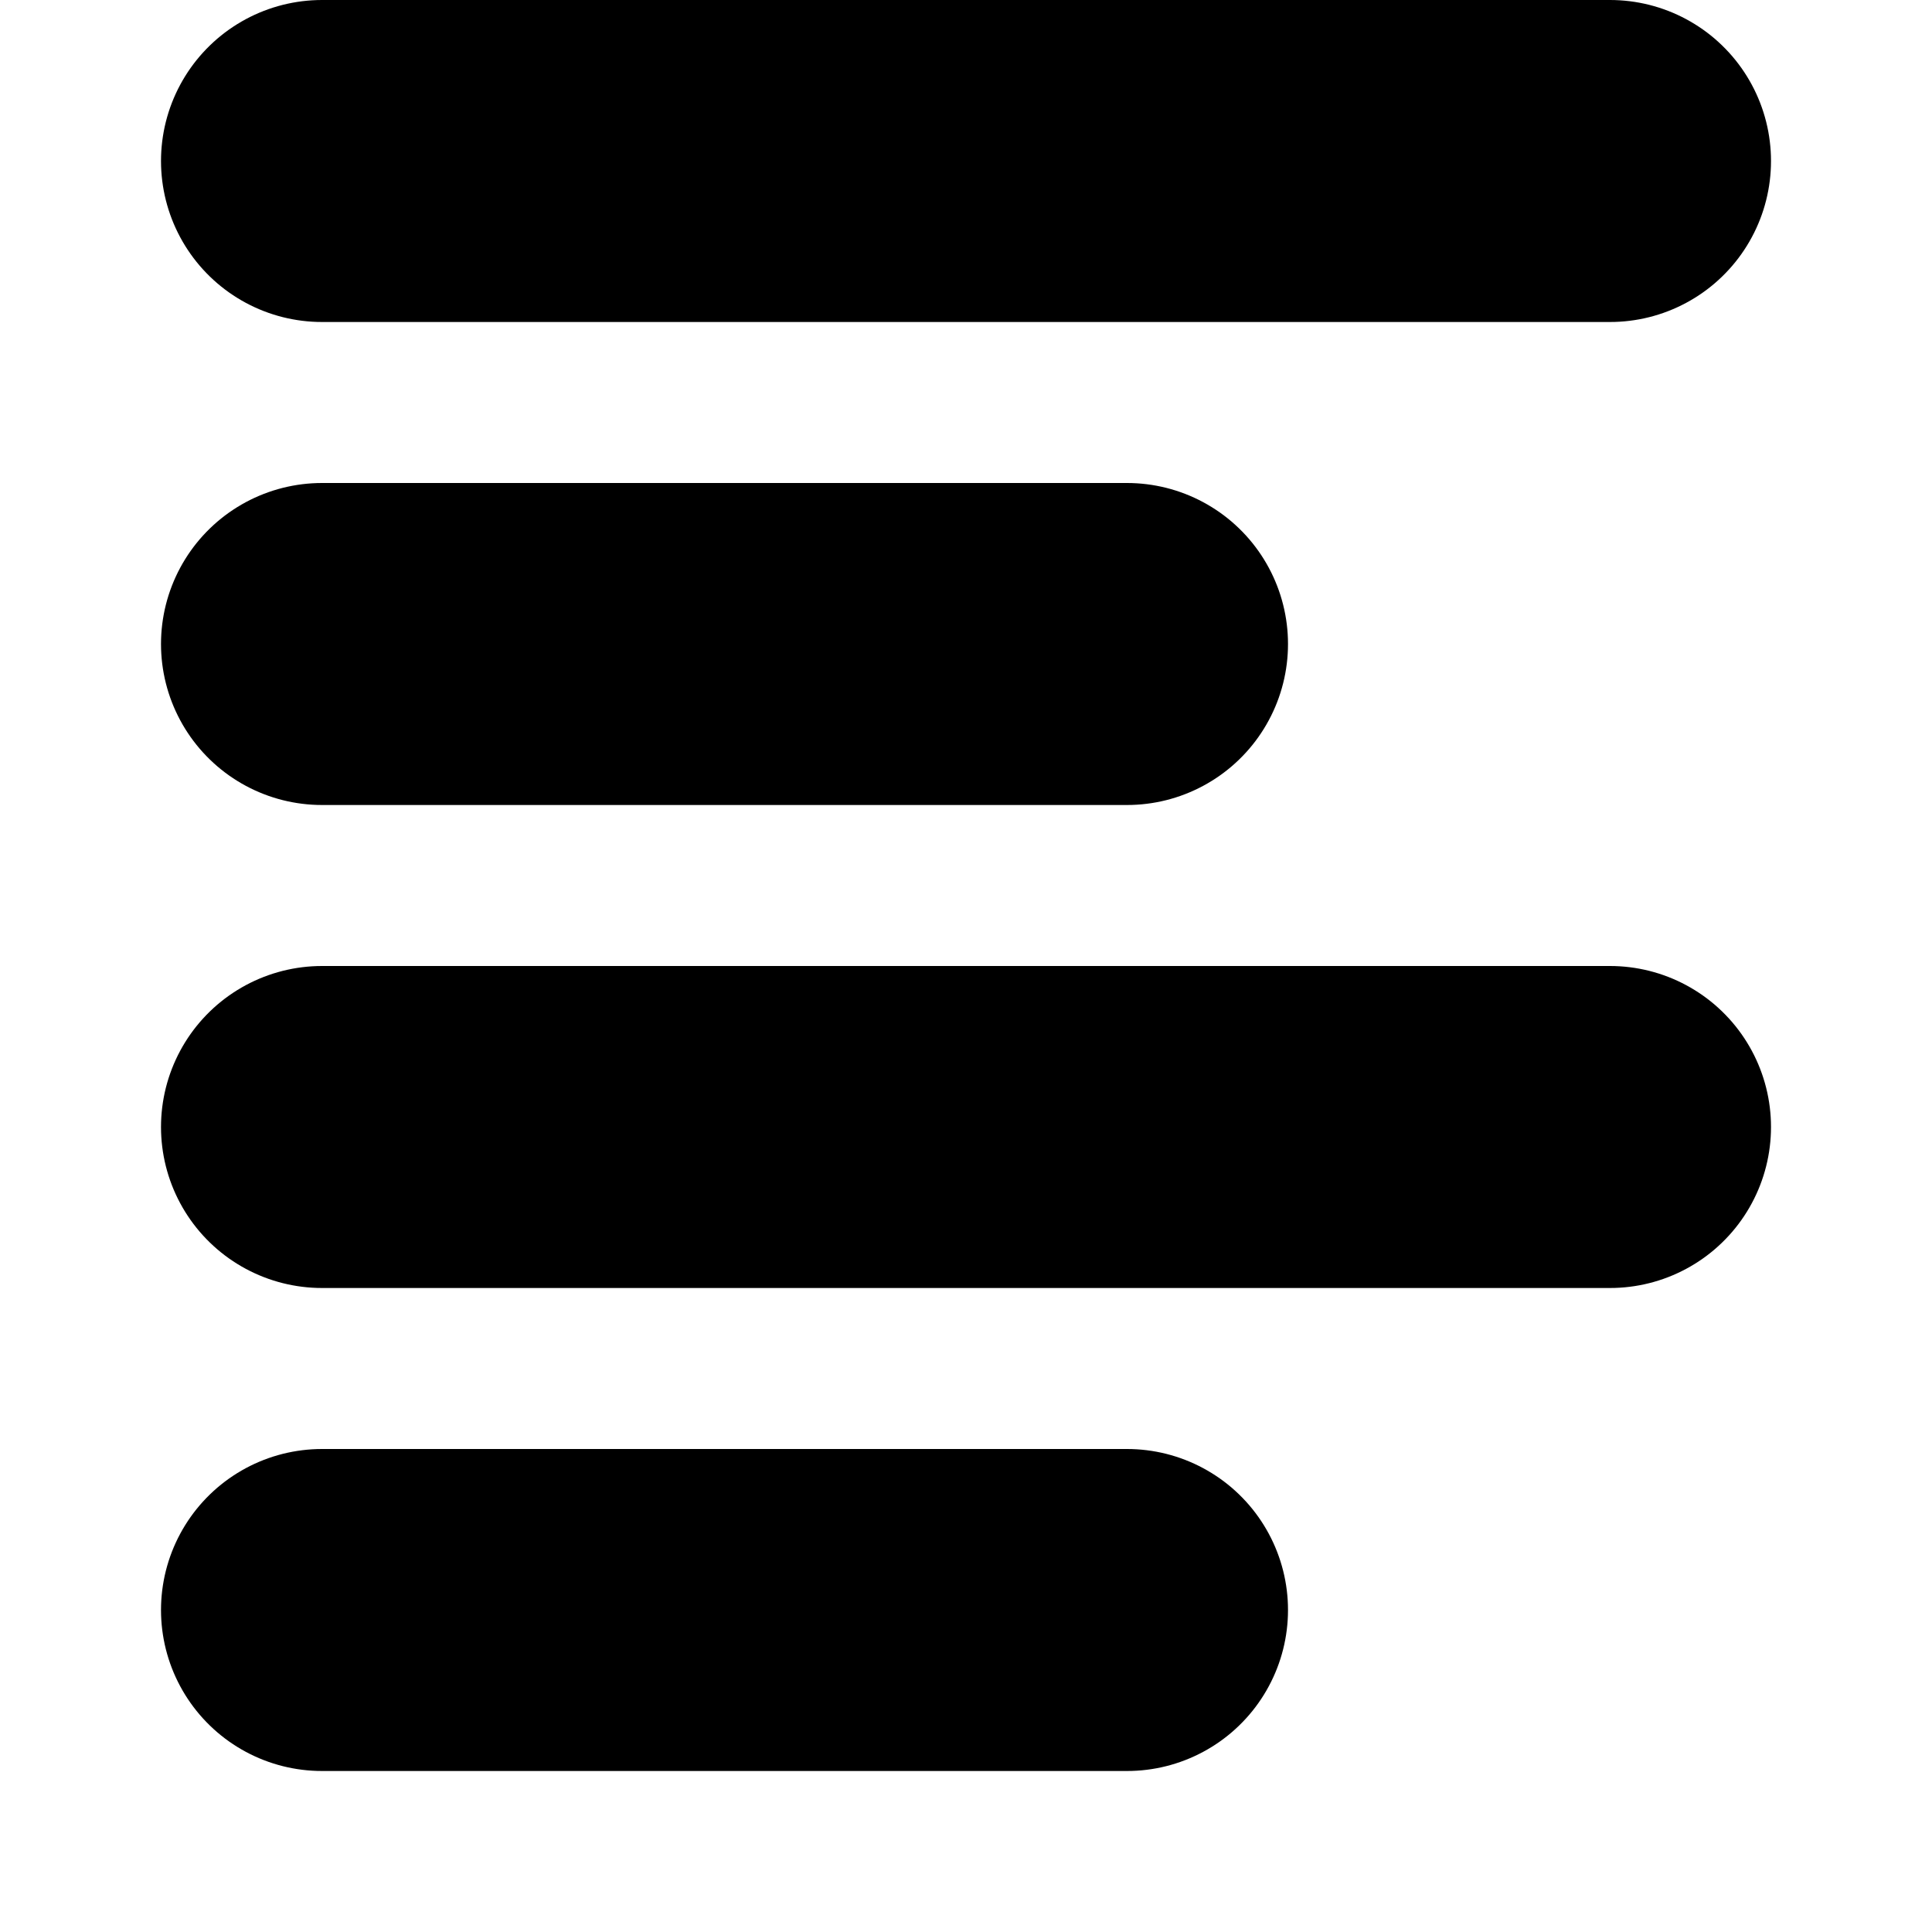 <svg xmlns="http://www.w3.org/2000/svg" width="1em" height="1em" viewBox="0 0 12 12"><path fill="currentColor" stroke="currentColor" stroke-linecap="round" stroke-width="2" d="M2 1h8M2 4h5M2 7h8m-8 3h5"/></svg>